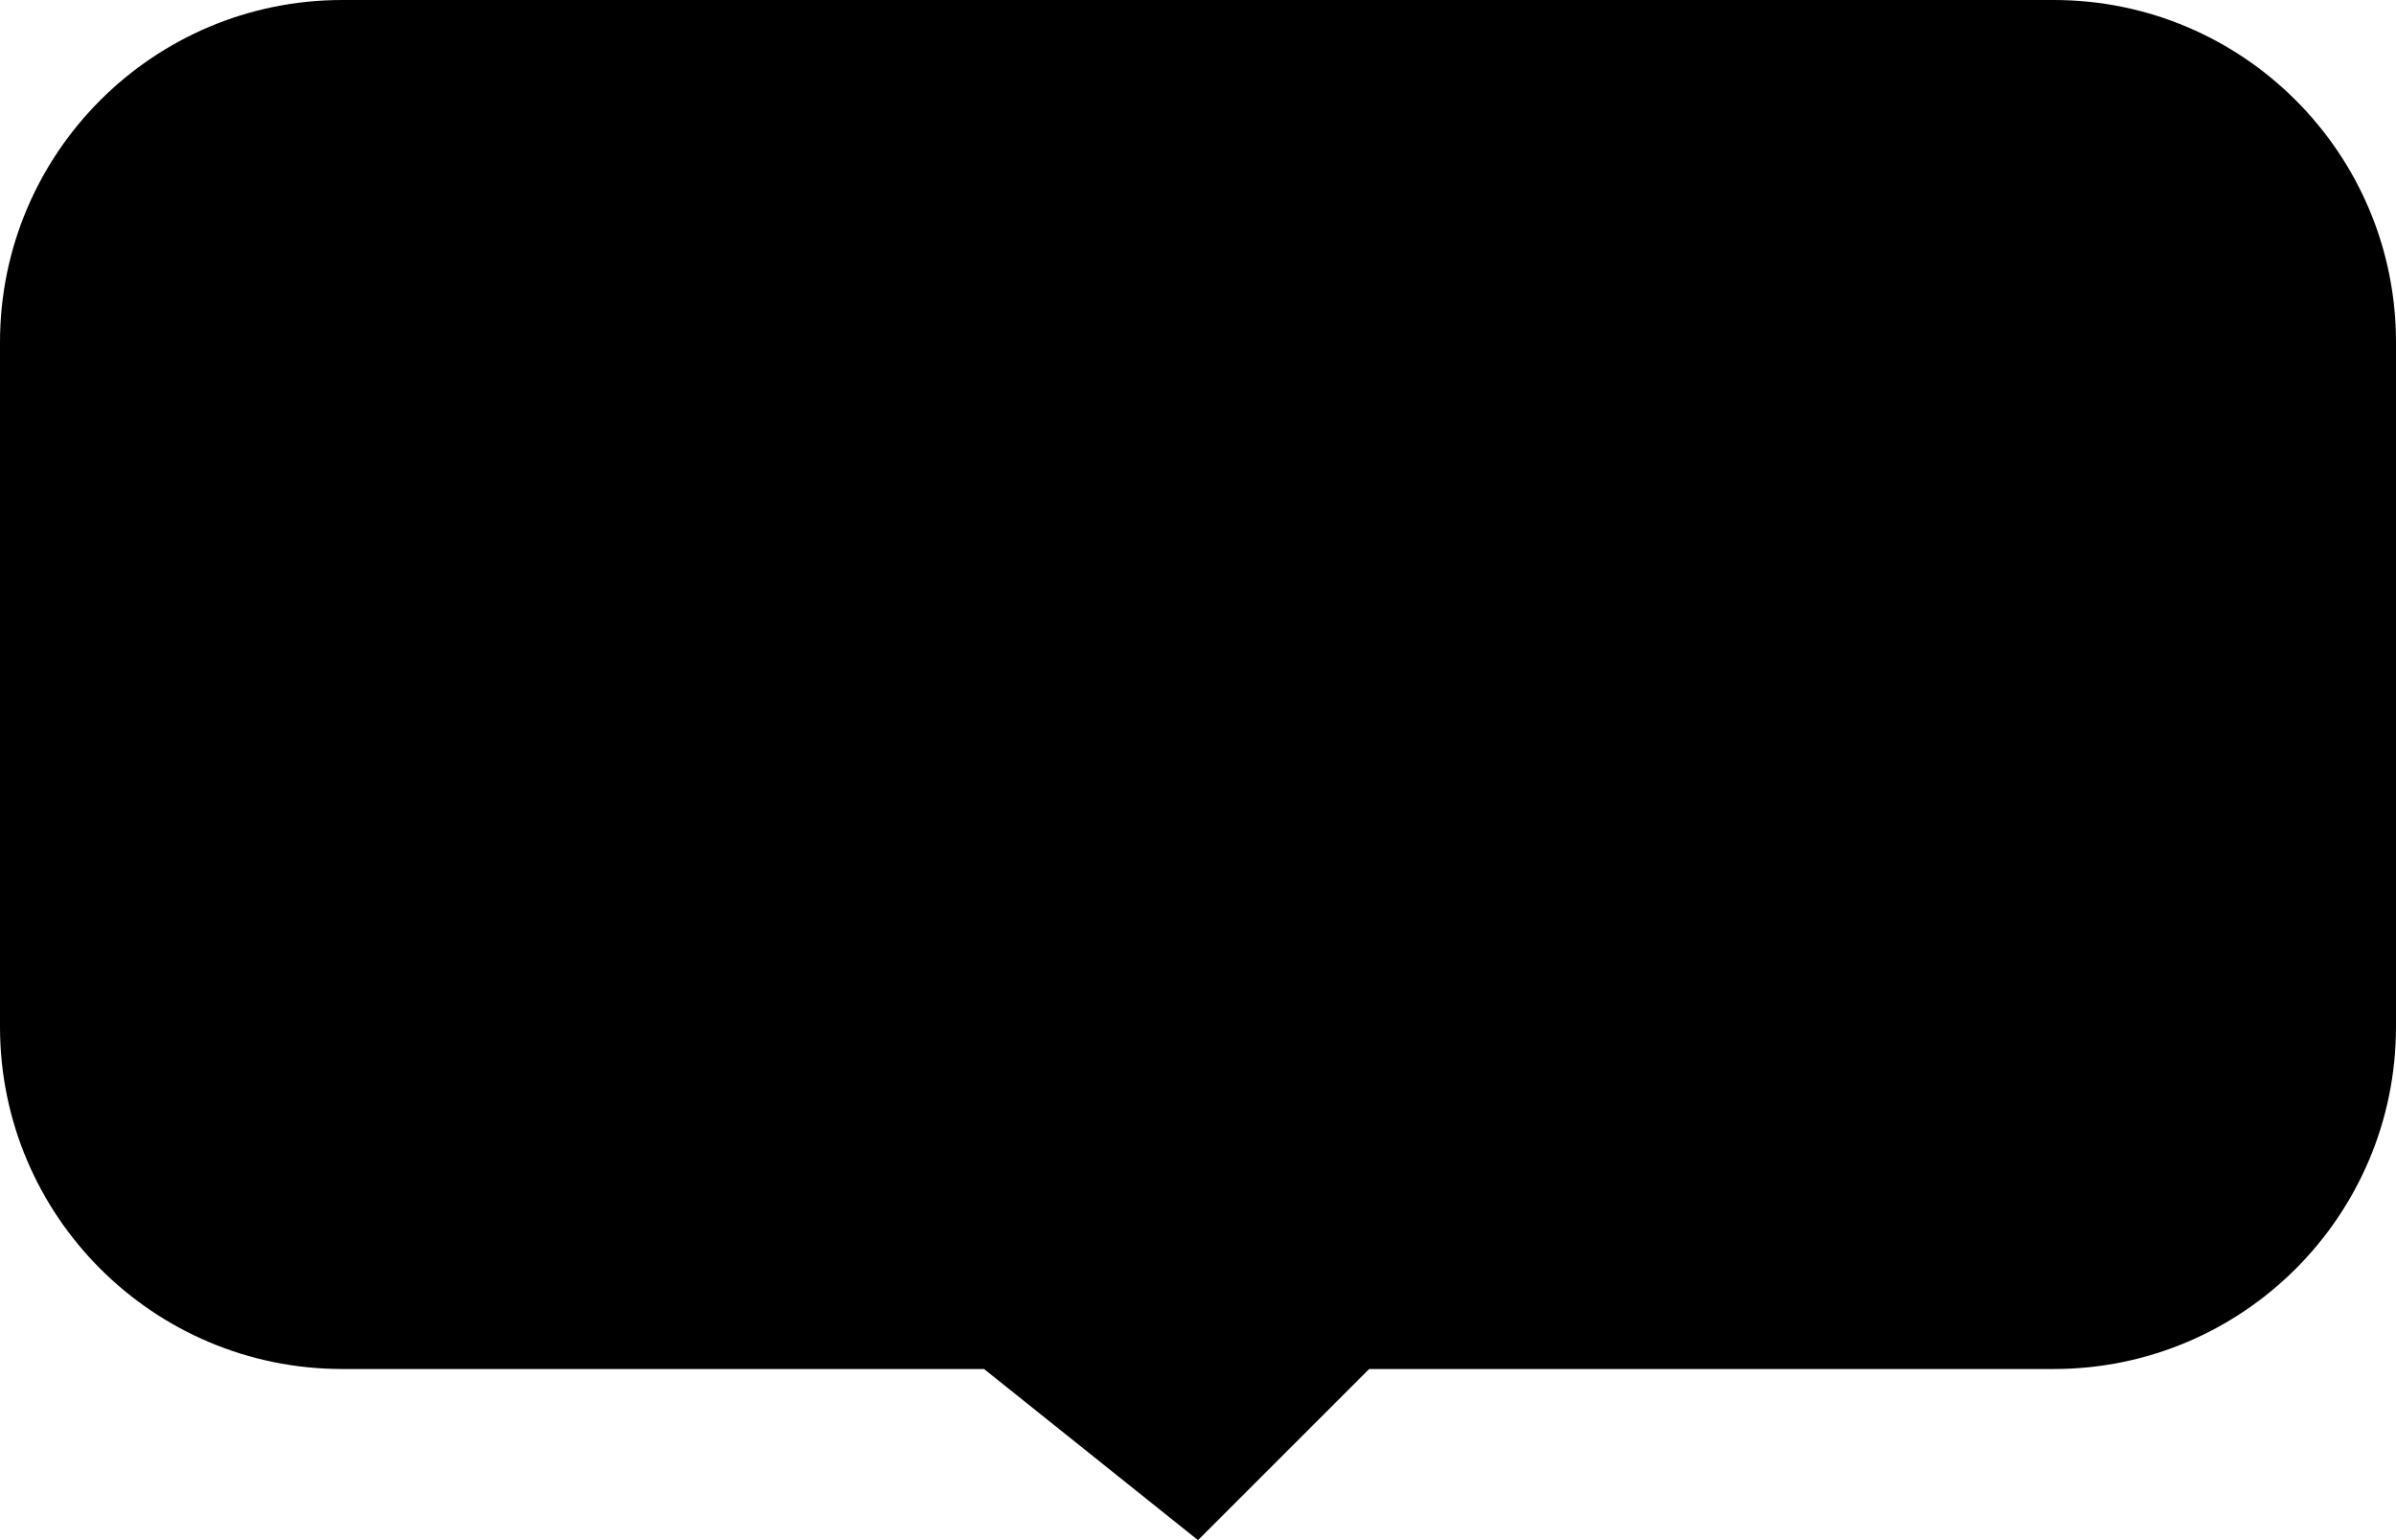 <svg xmlns="http://www.w3.org/2000/svg" width="28" height="18" viewBox="0 0 28 18" fill="none">
  <path d="M0 4C0 1.791 1.791 0 4 0H24C26.209 0 28 1.791 28 4V8V12C28 14.209 26.209 16 24 16H19H16L14 18L11.5 16H9H4C1.791 16 0 14.209 0 12V8V4Z" fill="black"/>
</svg>